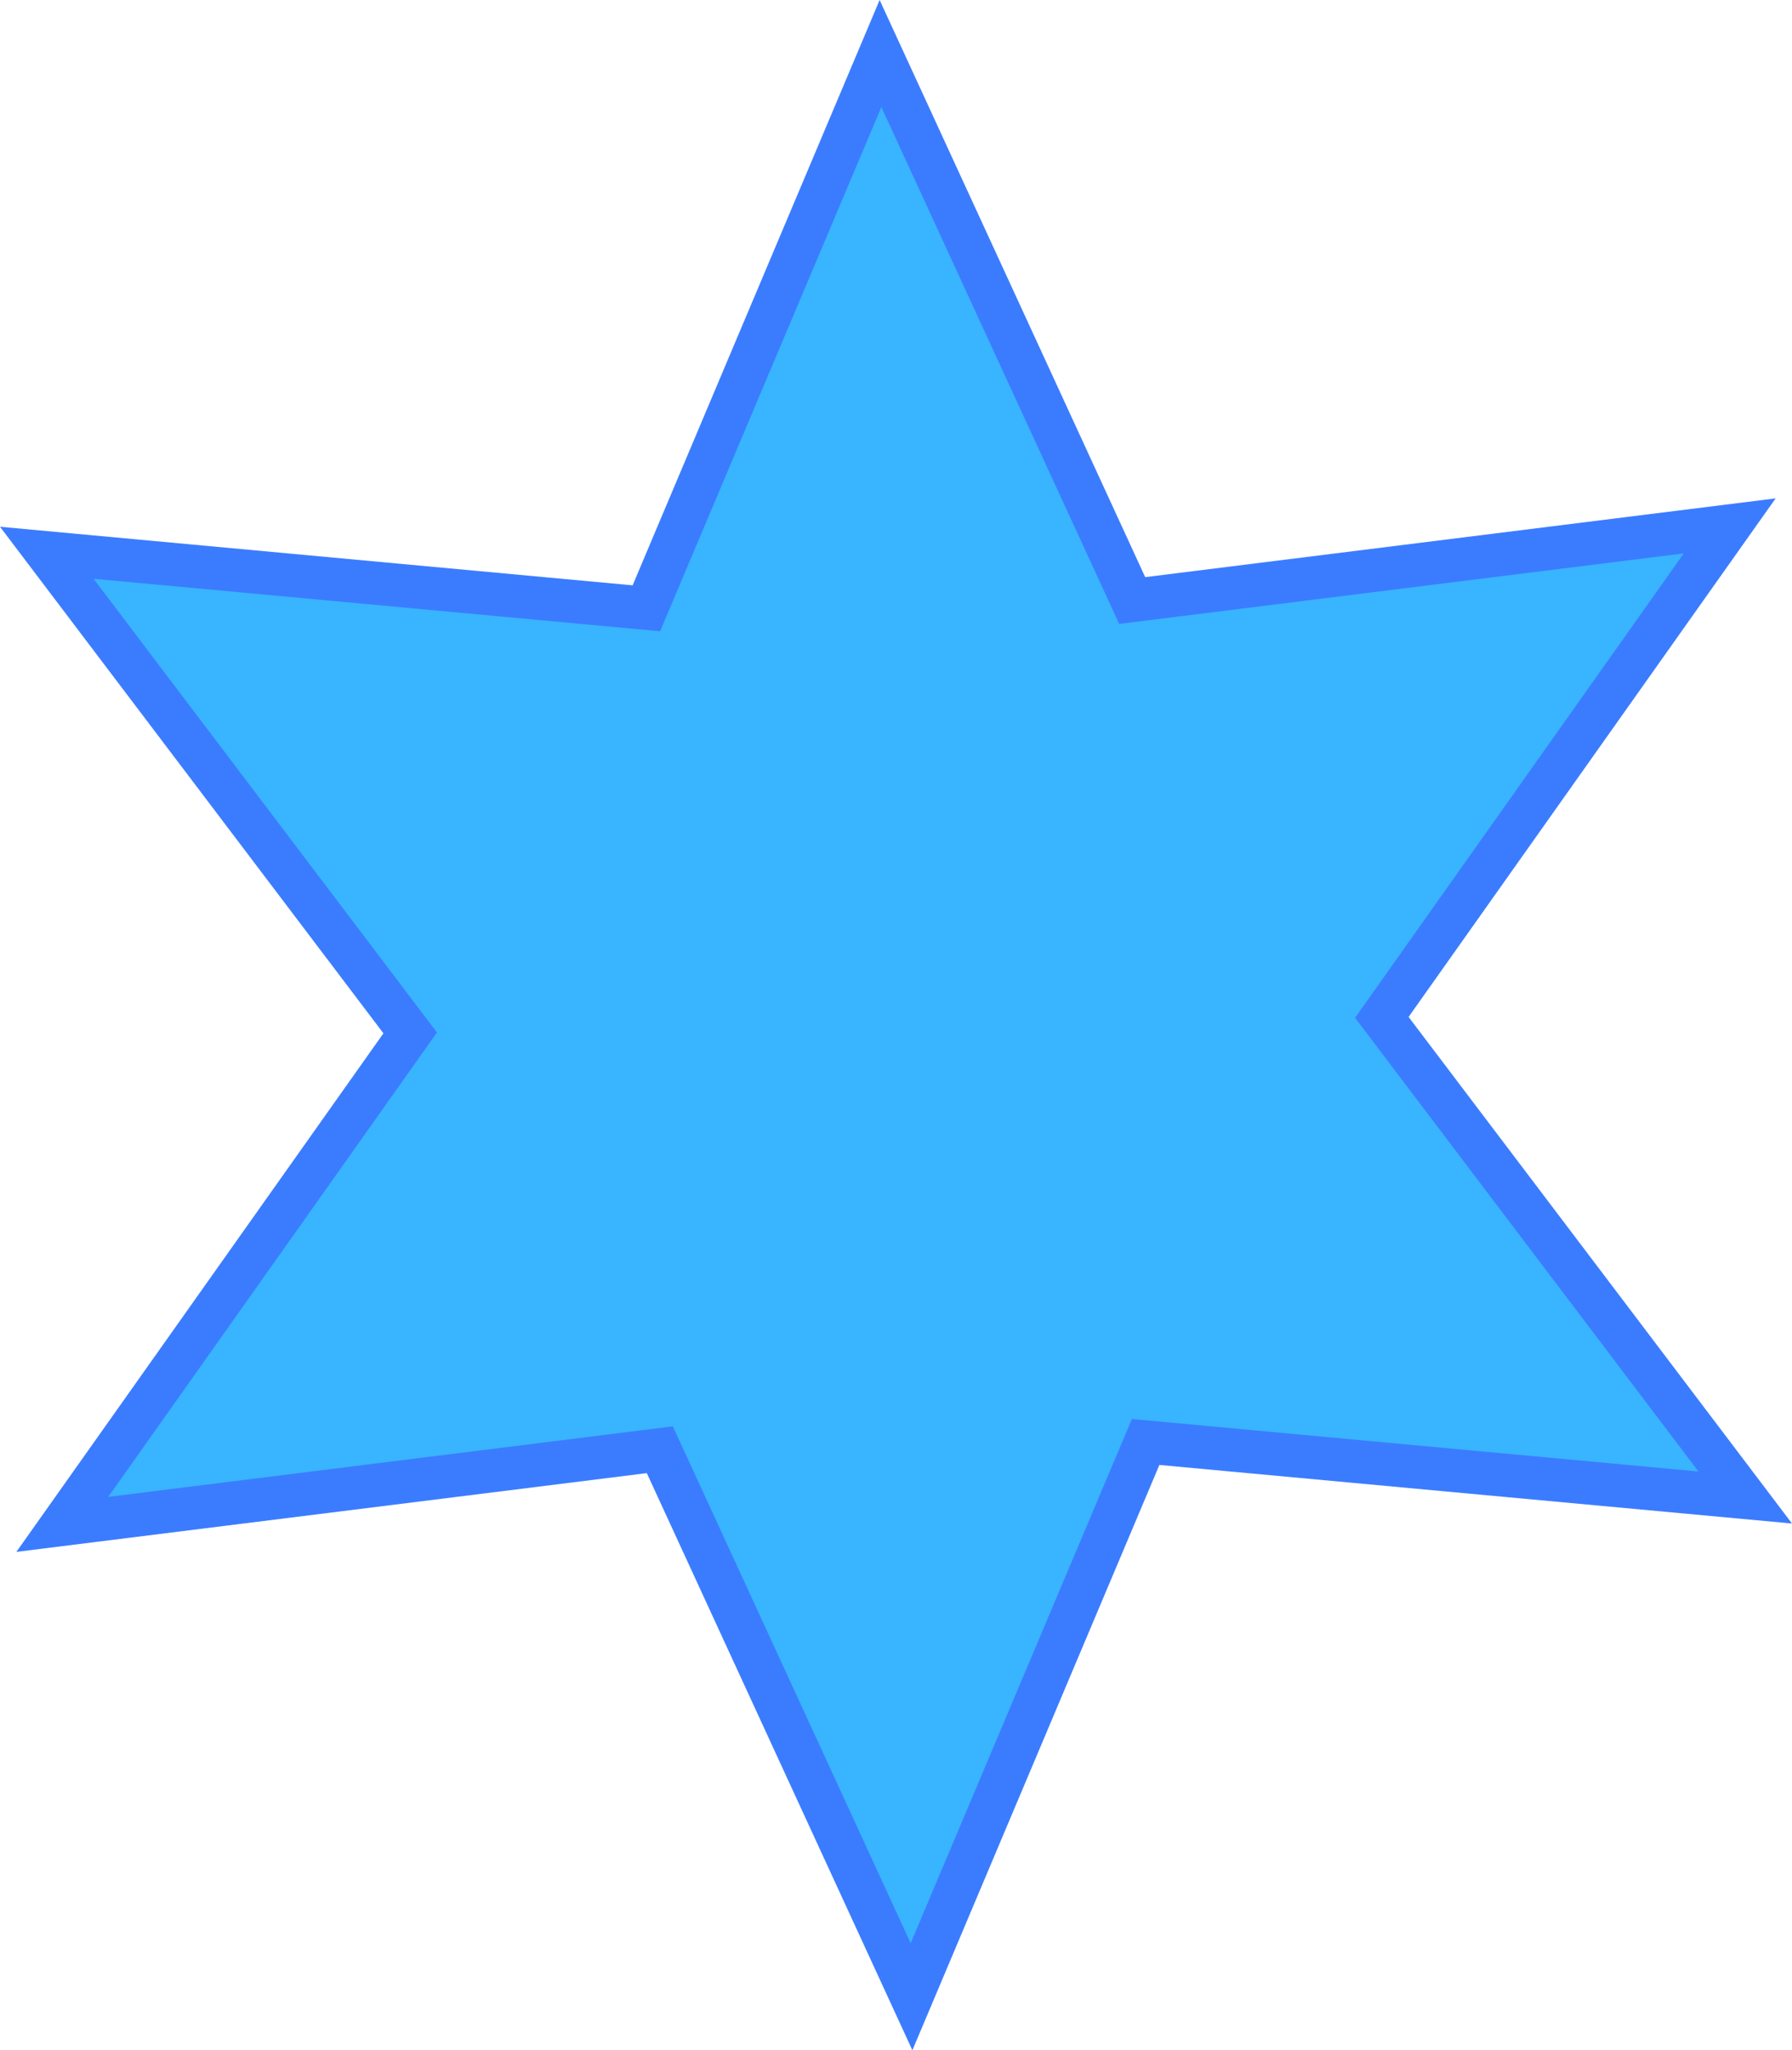 <?xml version="1.0" encoding="utf-8"?>
<!-- Generator: Adobe Illustrator 21.0.0, SVG Export Plug-In . SVG Version: 6.00 Build 0)  -->
<svg version="1.1" id="Solid-star-shape-D5" xmlns="http://www.w3.org/2000/svg" xmlns:xlink="http://www.w3.org/1999/xlink"
	 x="0px" y="0px" viewBox="0 0 414.901 474.709" enable-background="new 0 0 414.901 474.709" xml:space="preserve">
<g id="change1">
	<polygon fill="#39B4FF" points="149.654,140.841 203.857,12.391 262.136,139.044 400.478,121.761 319.933,235.558 
		404.072,346.724 265.248,333.868 211.045,462.318 152.767,335.665 14.424,352.948 94.97,239.151 10.831,127.985 	"/>
</g>
<g id="change2">
	<path fill="#3B7CFF" d="M211.243,474.709l-61.489-133.629L3.792,359.315L88.774,239.25L0,121.961l146.471,13.563
		L203.66,0l61.489,133.629l145.963-18.236l-84.982,120.065l88.772,117.29l-146.47-13.563L211.243,474.709z
		 M155.779,330.25l55.068,119.676l51.218-121.374l131.177,12.148l-79.504-105.043l76.108-107.529L259.124,144.459
		L204.055,24.783l-51.217,121.374L21.661,134.01l79.504,105.043L25.057,346.581L155.779,330.25z"/>
</g>
</svg>
